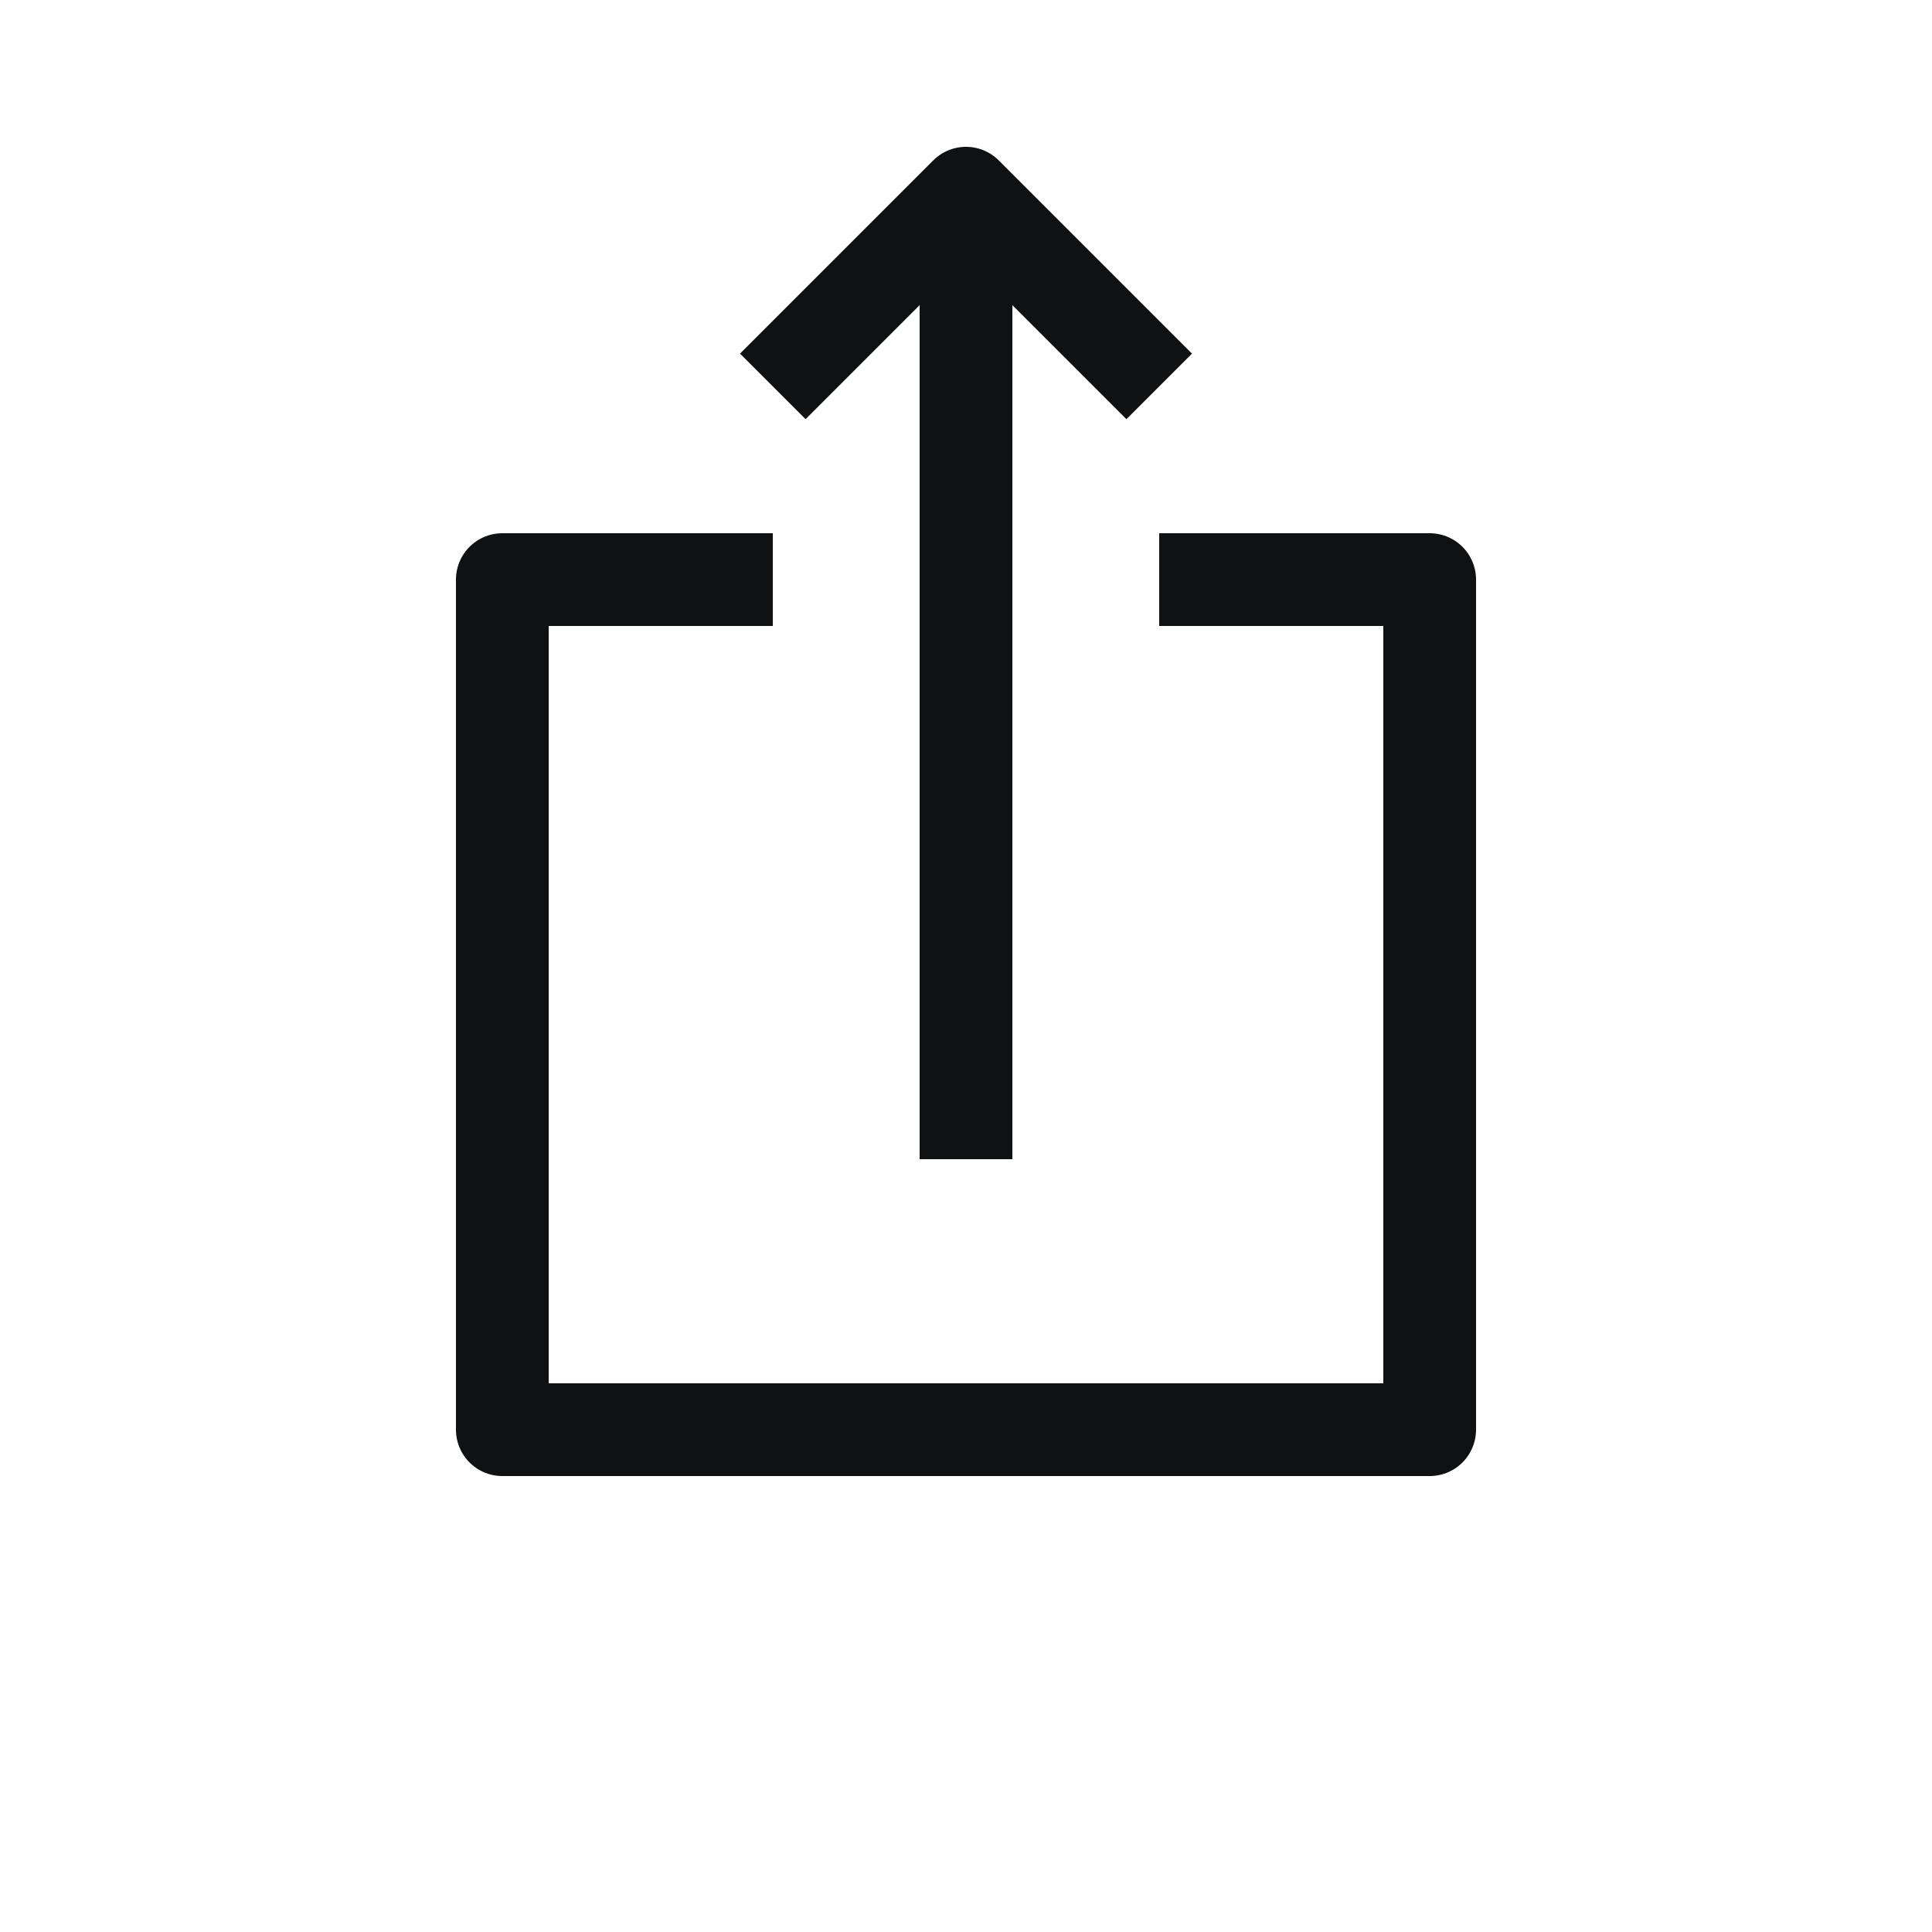 <svg width="25" height="25" viewBox="0 0 25 25" fill="none" xmlns="http://www.w3.org/2000/svg">
<path d="M15 7.5H18.5V18.5H6.5L6.5 7.5H10M12.5 15V2.5" stroke="#101112" stroke-width="1.2" stroke-linejoin="round"/>
<path d="M10 5L12.5 2.5L15 5" stroke="#101112" stroke-width="1.2" stroke-linejoin="round"/>
</svg>
